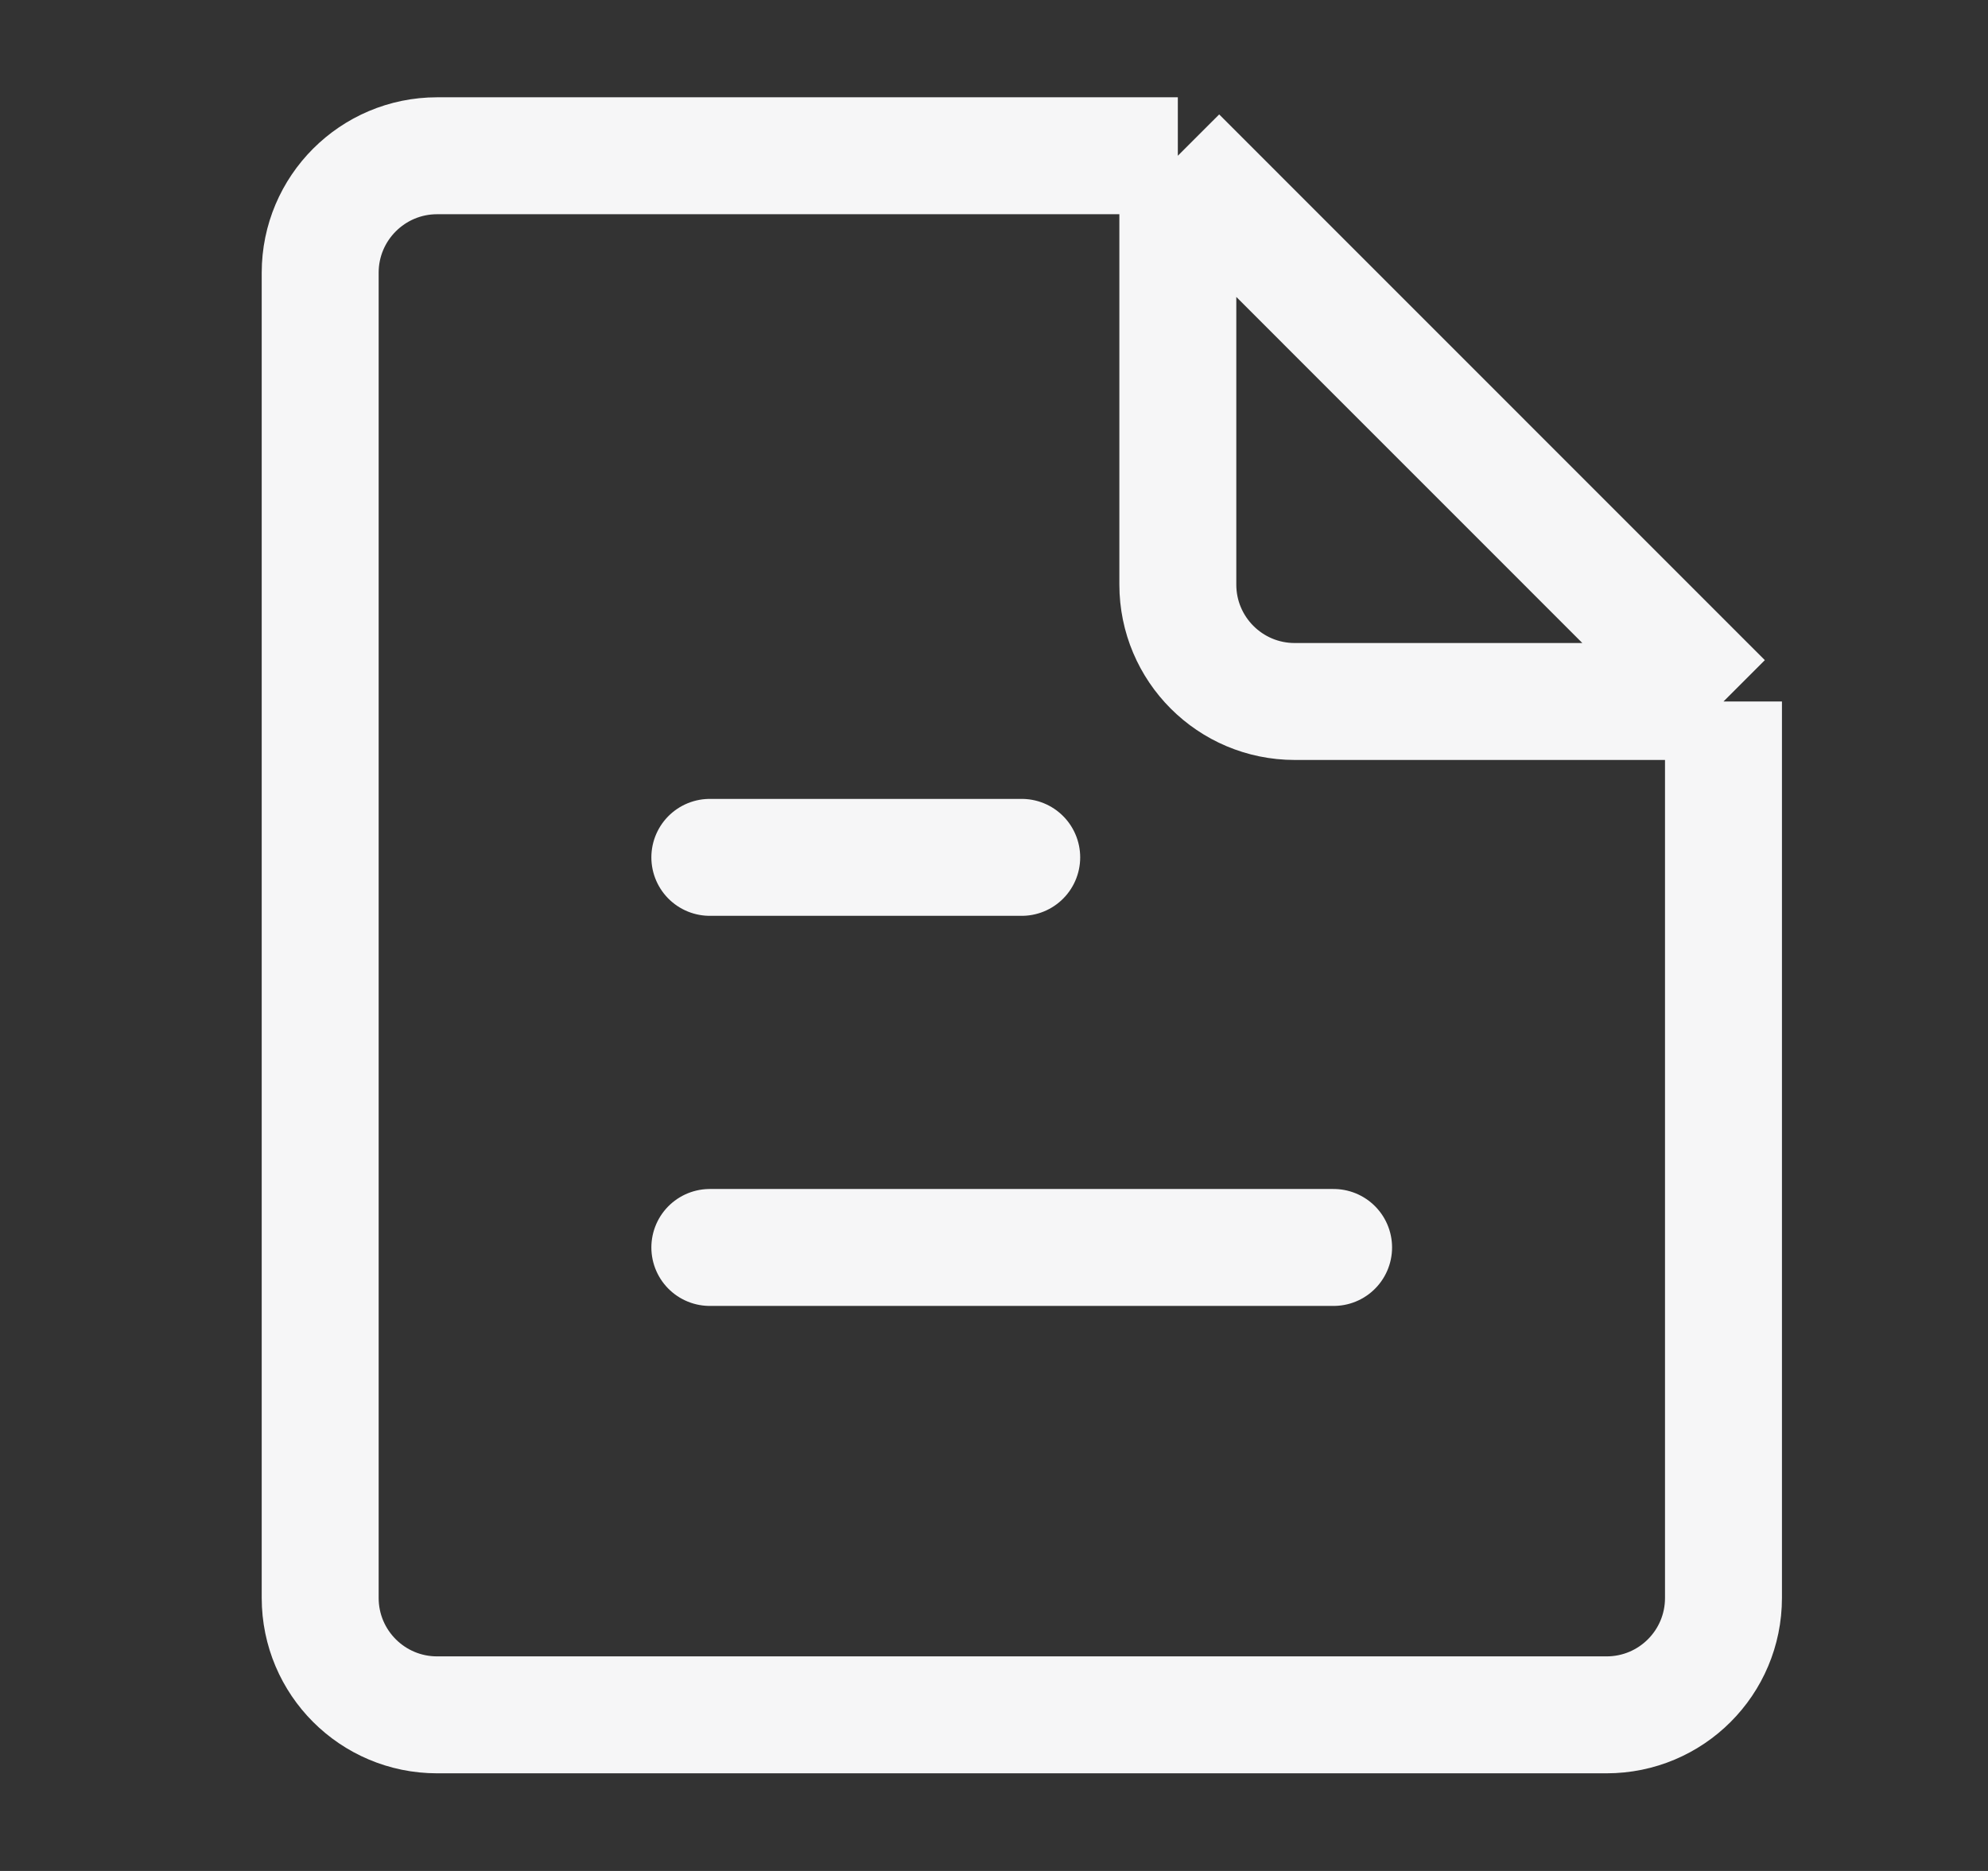<svg width="17" height="16" viewBox="0 0 17 16" fill="none" xmlns="http://www.w3.org/2000/svg">
<rect x="0" y="0" width="17" height="16" fill="#333333" stroke="none"/>
<path d="M6.07 7.332L8.737 7.332" stroke="#F6F6F7" stroke-linecap="round"/>
<path d="M6.07 10.668H11.404" stroke="#F6F6F7" stroke-linecap="round"/>
<path d="M14.738 5.999V13.665C14.738 14.218 14.291 14.665 13.738 14.665H3.738C3.186 14.665 2.738 14.218 2.738 13.665V2.332C2.738 1.78 3.186 1.332 3.738 1.332H10.072M14.738 5.999L10.072 1.332M14.738 5.999H11.072C10.519 5.999 10.072 5.551 10.072 4.999V1.332" stroke="#F6F6F7" stroke-linejoin="round"/>
</svg>
